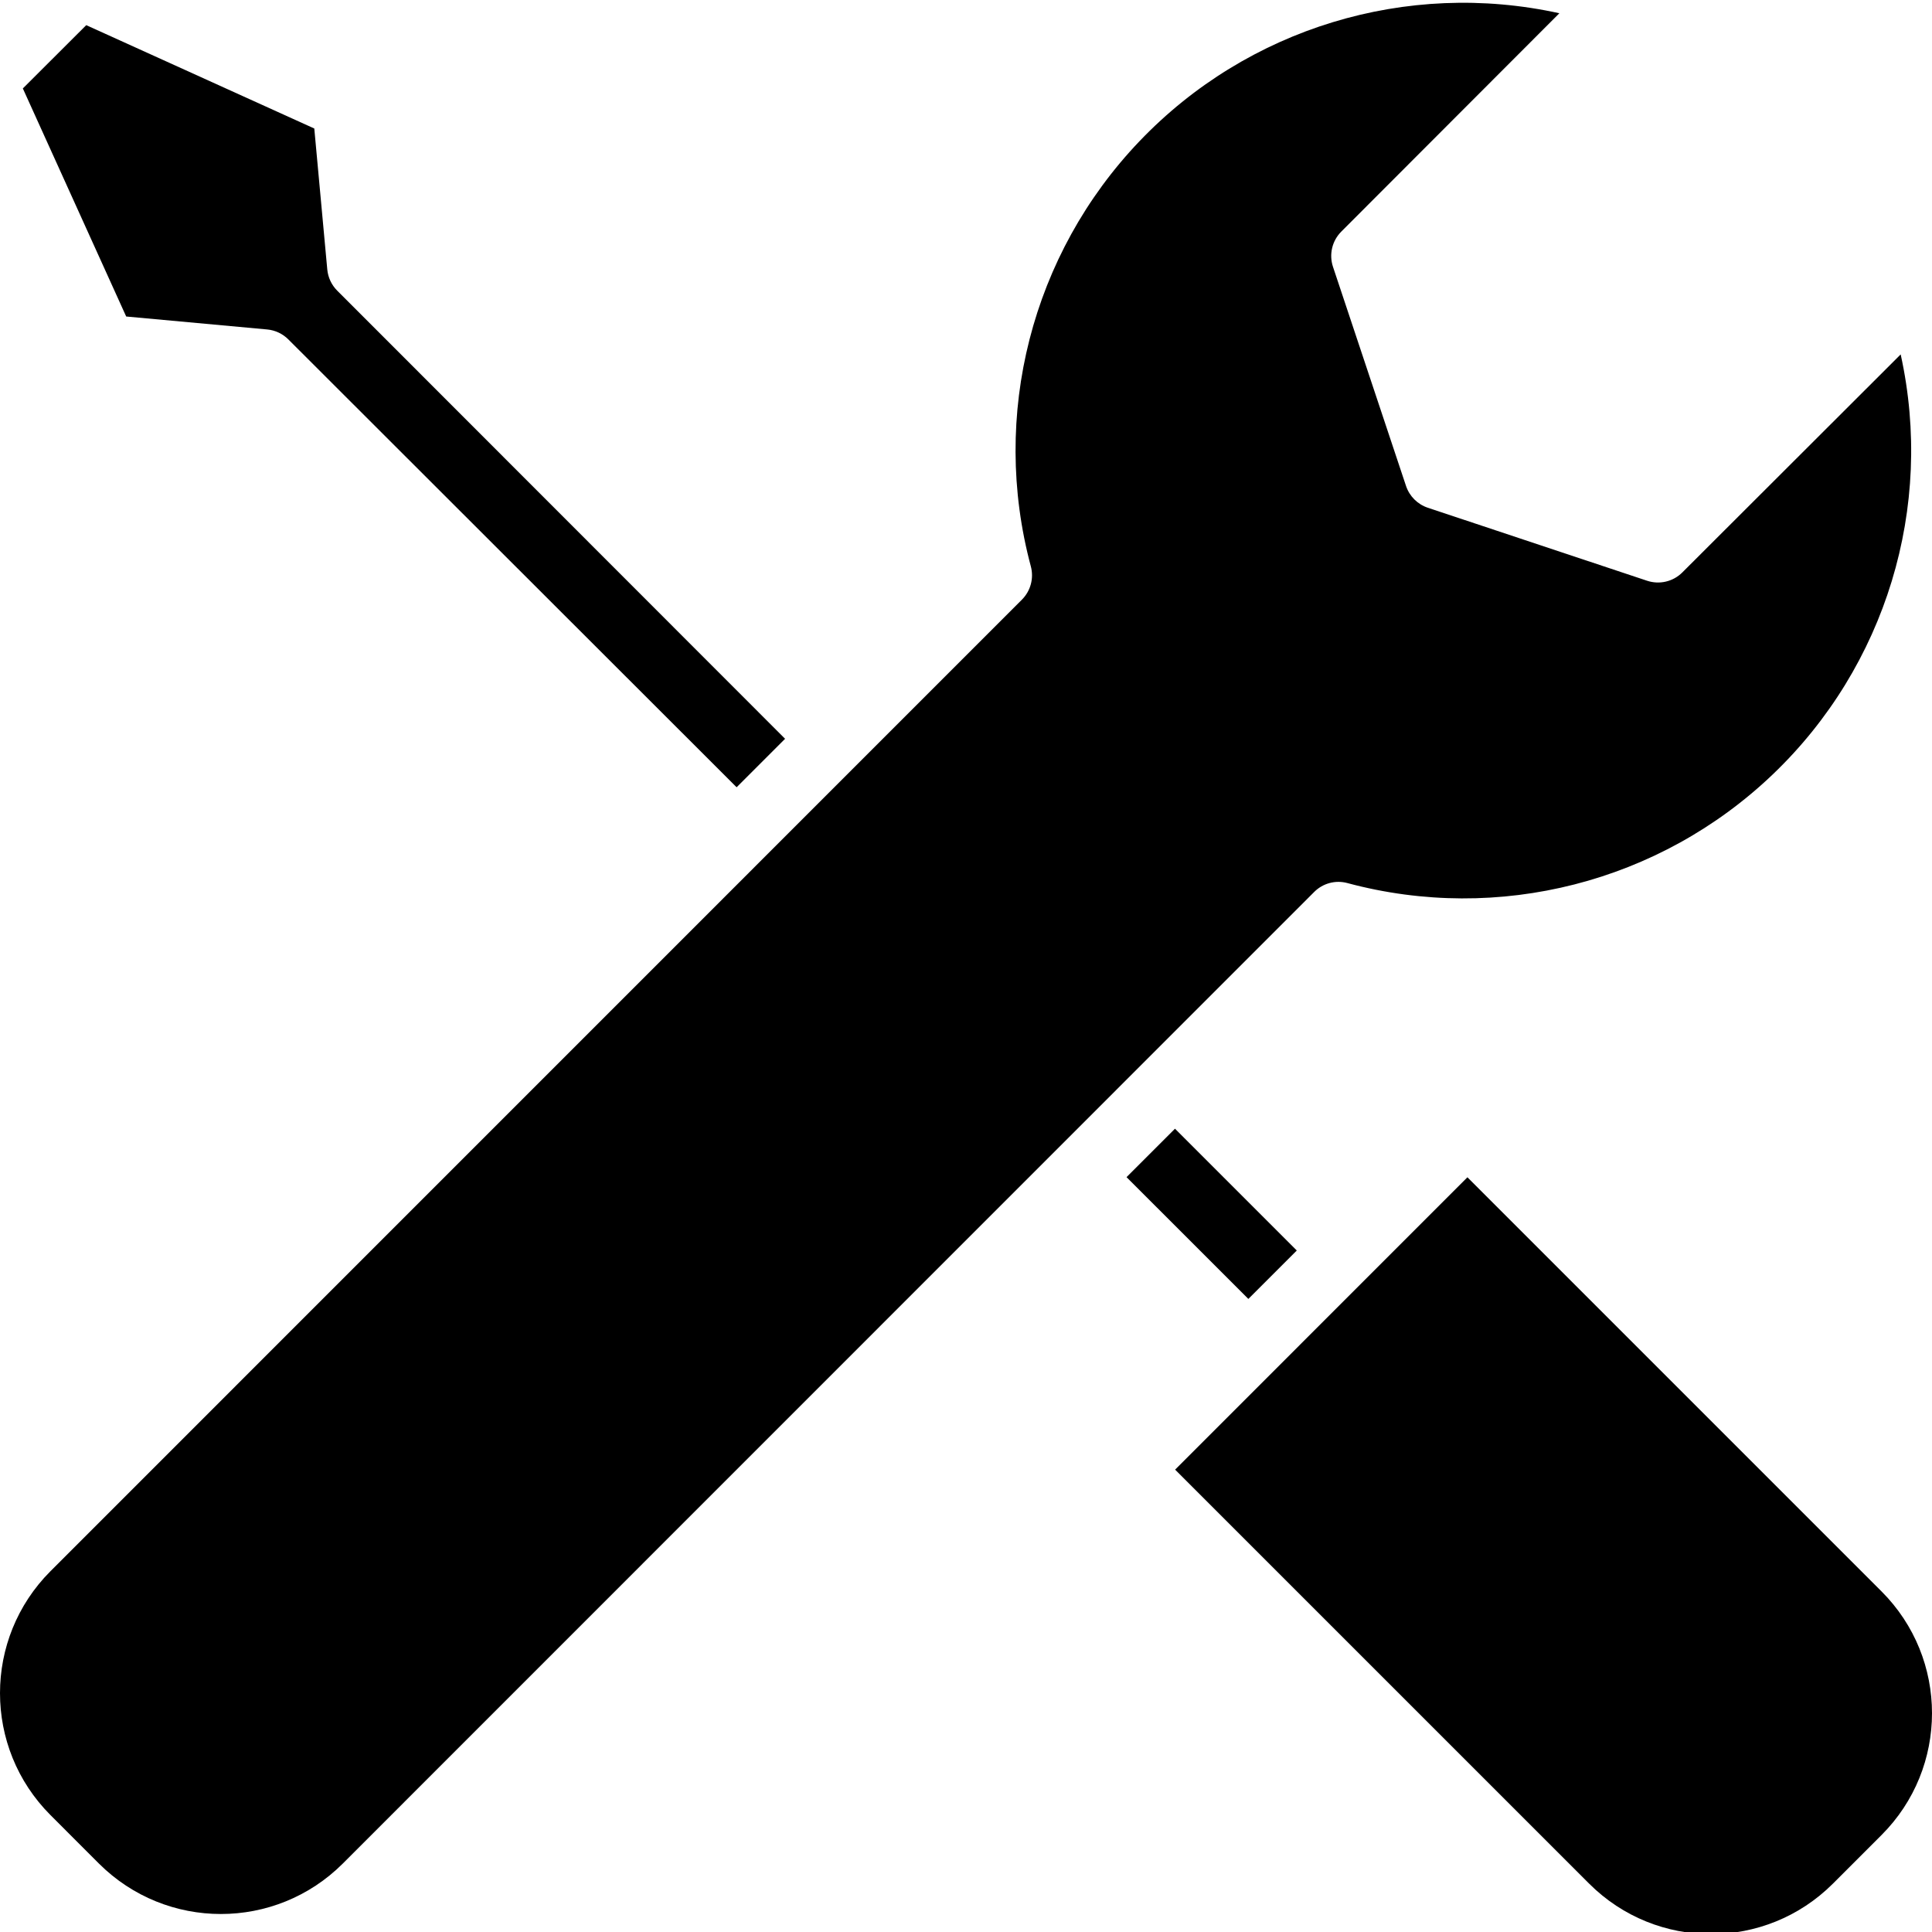 <svg height="448pt" viewBox="0 0 448.645 448" width="448pt" xmlns="http://www.w3.org/2000/svg"><path d="m78.305 67.168c-1.316-1.32-2.133-3.062-2.305-4.918l-3.016-32.73-52.957-24-14.723 14.695 24 52.961 32.738 3.008c1.859.172 3.598.992 4.918 2.312l104.098 104 11.254-11.258zm0 0"/><path d="m305.168 206.816c2.012-2.031 4.965-2.824 7.723-2.074 35.074 9.422 72.523-.145 98.777-25.234 26.258-25.09 37.52-62.066 29.703-97.531l-50.715 50.641c-2.141 2.133-5.305 2.875-8.176 1.918l-50.91-16.949c-2.391-.797-4.266-2.668-5.066-5.059l-16.957-50.879c-.961-2.875-.215-6.047 1.926-8.191l50.641-50.703c-35.453-7.805-72.414 3.457-97.492 29.703-25.082 26.246-34.648 63.68-25.242 98.742.738 2.762-.051 5.707-2.074 7.73l-225.598 225.621c-15.609 15.645-15.609 40.969 0 56.609l11.277 11.281c15.645 15.605 40.969 15.605 56.609 0zm0 0"/><path d="m301.137 290.07-28.285-28.285-2.16 2.16-9.09 9.086 28.289 28.281zm0 0"/><path d="m425.617 437.113 11.312-11.312c15.621-15.621 15.621-40.949 0-56.57l-96.168-96.168-67.879 67.891 96.168 96.16c15.629 15.594 40.934 15.594 56.566 0zm0 0"/></svg>